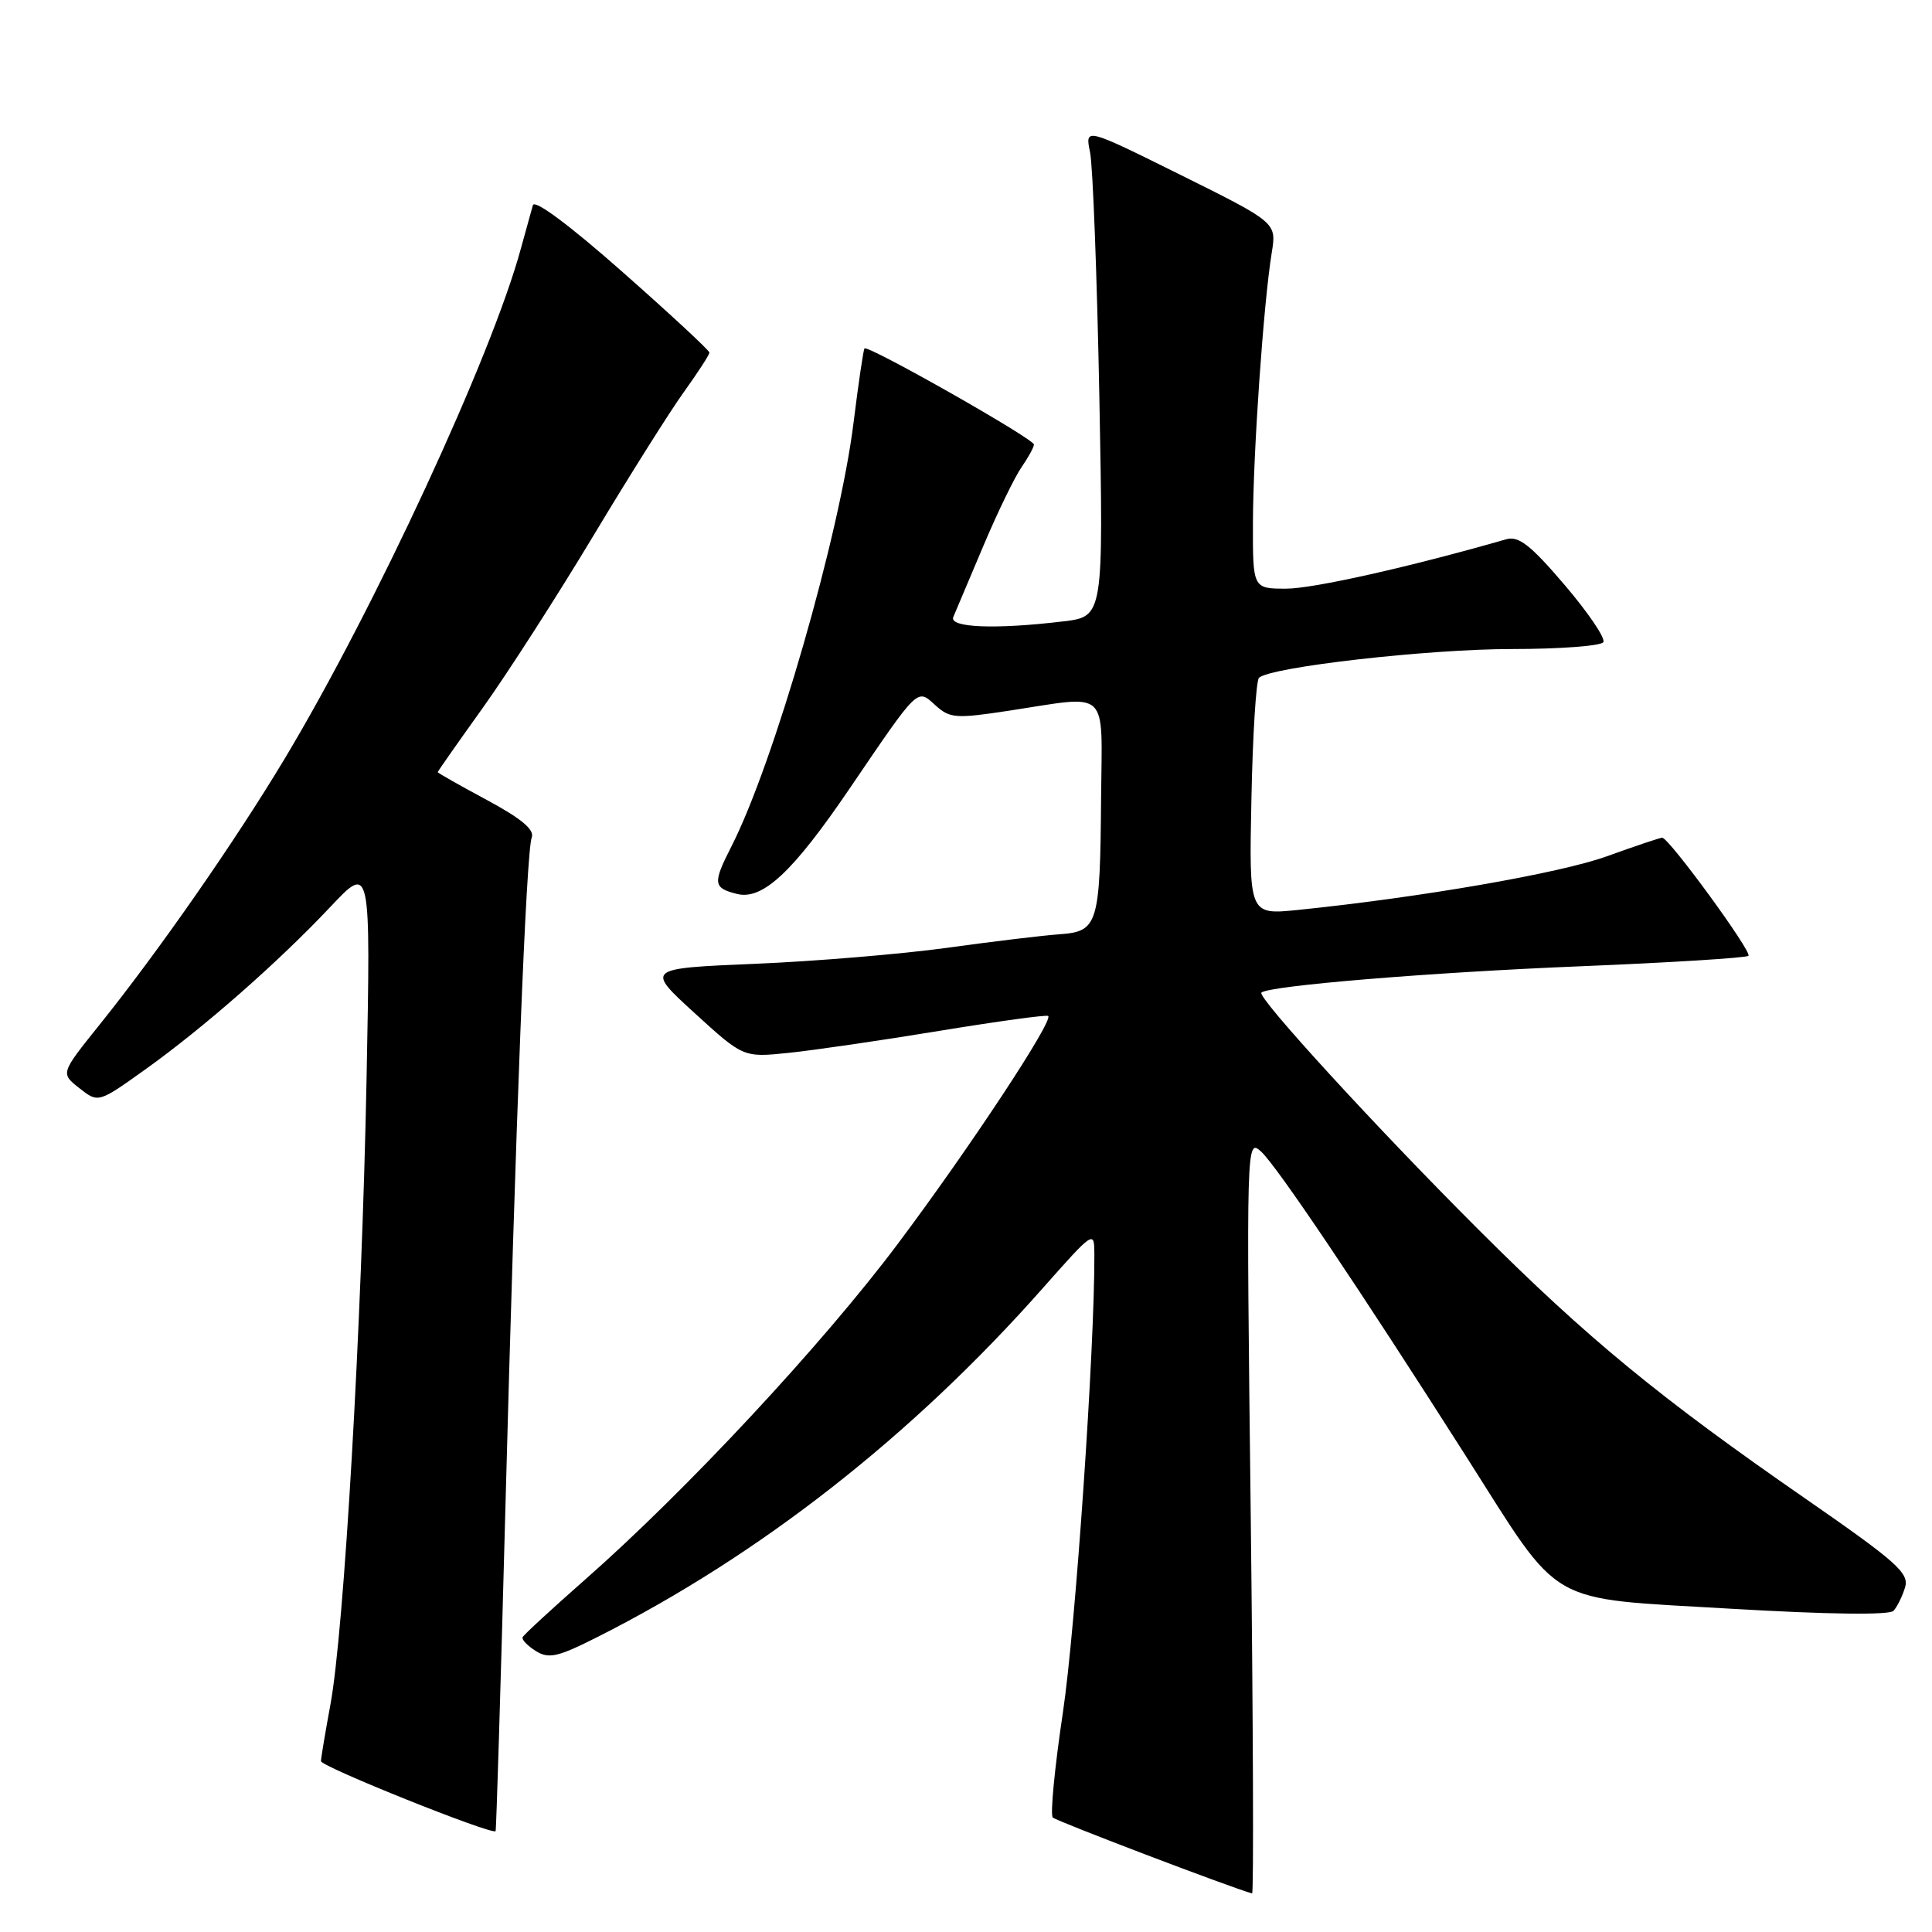 <?xml version="1.0" encoding="UTF-8" standalone="no"?>
<!DOCTYPE svg PUBLIC "-//W3C//DTD SVG 1.1//EN" "http://www.w3.org/Graphics/SVG/1.1/DTD/svg11.dtd" >
<svg xmlns="http://www.w3.org/2000/svg" xmlns:xlink="http://www.w3.org/1999/xlink" version="1.1" viewBox="0 0 256 256">
 <g >
 <path fill="currentColor"
d=" M 165.73 200.91 C 165.14 151.20 165.15 150.83 167.10 152.59 C 169.17 154.47 180.04 170.63 194.28 193.00 C 207.12 213.18 204.53 211.69 229.28 213.16 C 242.22 213.92 250.35 214.03 250.90 213.44 C 251.38 212.92 252.07 211.53 252.43 210.34 C 253.00 208.45 251.34 206.97 239.29 198.62 C 219.86 185.17 210.35 177.35 195.98 163.00 C 182.52 149.57 166.54 132.13 167.14 131.53 C 168.05 130.62 189.44 128.85 209.34 128.04 C 221.36 127.55 231.41 126.92 231.68 126.65 C 232.19 126.14 221.14 111.00 220.25 111.00 C 219.97 111.00 216.66 112.11 212.90 113.47 C 206.65 115.72 188.32 118.90 172.00 120.57 C 165.50 121.23 165.50 121.23 165.82 105.86 C 165.99 97.41 166.44 90.19 166.82 89.82 C 168.25 88.39 189.24 86.00 200.32 86.00 C 206.68 86.00 212.14 85.59 212.45 85.09 C 212.76 84.58 210.45 81.18 207.33 77.52 C 202.80 72.21 201.23 70.98 199.57 71.46 C 186.88 75.11 174.02 78.00 170.43 78.00 C 166.00 78.00 166.00 78.00 166.02 69.25 C 166.05 59.99 167.42 40.20 168.51 33.50 C 169.16 29.50 169.16 29.50 156.46 23.19 C 143.76 16.89 143.76 16.89 144.44 20.19 C 144.81 22.01 145.36 36.59 145.67 52.60 C 146.22 81.70 146.22 81.70 140.86 82.34 C 131.87 83.42 125.71 83.17 126.32 81.75 C 126.62 81.06 128.40 76.84 130.29 72.36 C 132.18 67.88 134.47 63.17 135.37 61.89 C 136.26 60.60 137.00 59.26 137.00 58.90 C 137.00 58.15 114.98 45.66 114.55 46.17 C 114.40 46.35 113.75 50.77 113.10 56.00 C 111.27 70.84 102.54 101.14 96.91 112.17 C 94.42 117.06 94.49 117.66 97.65 118.45 C 101.05 119.30 105.06 115.55 112.57 104.50 C 121.80 90.92 121.49 91.22 123.94 93.45 C 125.87 95.19 126.63 95.25 133.77 94.16 C 147.18 92.12 146.02 91.01 145.90 105.75 C 145.77 122.48 145.49 123.42 140.46 123.79 C 138.28 123.94 131.55 124.75 125.50 125.59 C 119.45 126.42 107.99 127.38 100.03 127.71 C 85.56 128.32 85.56 128.32 92.03 134.23 C 98.50 140.13 98.50 140.13 104.50 139.51 C 107.80 139.17 116.80 137.86 124.50 136.59 C 132.20 135.33 138.67 134.44 138.89 134.62 C 139.62 135.23 128.51 152.07 119.02 164.74 C 109.02 178.10 90.89 197.56 77.50 209.33 C 73.10 213.20 69.39 216.62 69.25 216.94 C 69.11 217.26 69.90 218.08 71.00 218.77 C 72.72 219.84 73.91 219.57 79.19 216.90 C 100.71 206.04 120.84 190.28 138.13 170.74 C 144.97 163.02 145.00 163.00 145.01 166.24 C 145.05 178.78 142.50 215.81 140.85 226.84 C 139.75 234.18 139.14 240.47 139.50 240.83 C 139.98 241.31 163.08 250.11 165.91 250.89 C 166.13 250.95 166.05 228.46 165.73 200.91 Z  M 66.95 200.50 C 68.33 148.47 69.72 112.89 70.46 110.96 C 70.85 109.94 69.06 108.45 64.51 106.00 C 60.93 104.08 58.00 102.42 58.00 102.31 C 58.00 102.21 60.68 98.39 63.96 93.81 C 67.23 89.24 73.83 78.97 78.62 71.00 C 83.41 63.02 88.83 54.41 90.67 51.87 C 92.50 49.32 94.00 47.00 94.00 46.72 C 94.00 46.43 88.82 41.63 82.49 36.04 C 75.53 29.89 70.84 26.39 70.61 27.19 C 70.40 27.91 69.68 30.52 69.00 33.00 C 65.15 47.17 49.63 80.67 37.74 100.50 C 31.16 111.46 21.08 125.96 13.13 135.86 C 8.02 142.23 8.02 142.23 10.52 144.19 C 13.02 146.16 13.02 146.16 19.26 141.70 C 27.02 136.15 36.85 127.52 43.81 120.13 C 49.12 114.50 49.12 114.50 48.57 143.00 C 47.94 175.55 45.59 216.13 43.78 225.88 C 43.11 229.52 42.54 232.89 42.53 233.36 C 42.50 234.07 65.11 243.14 65.67 242.64 C 65.76 242.56 66.34 223.59 66.95 200.50 Z "/>
</g>
</svg>